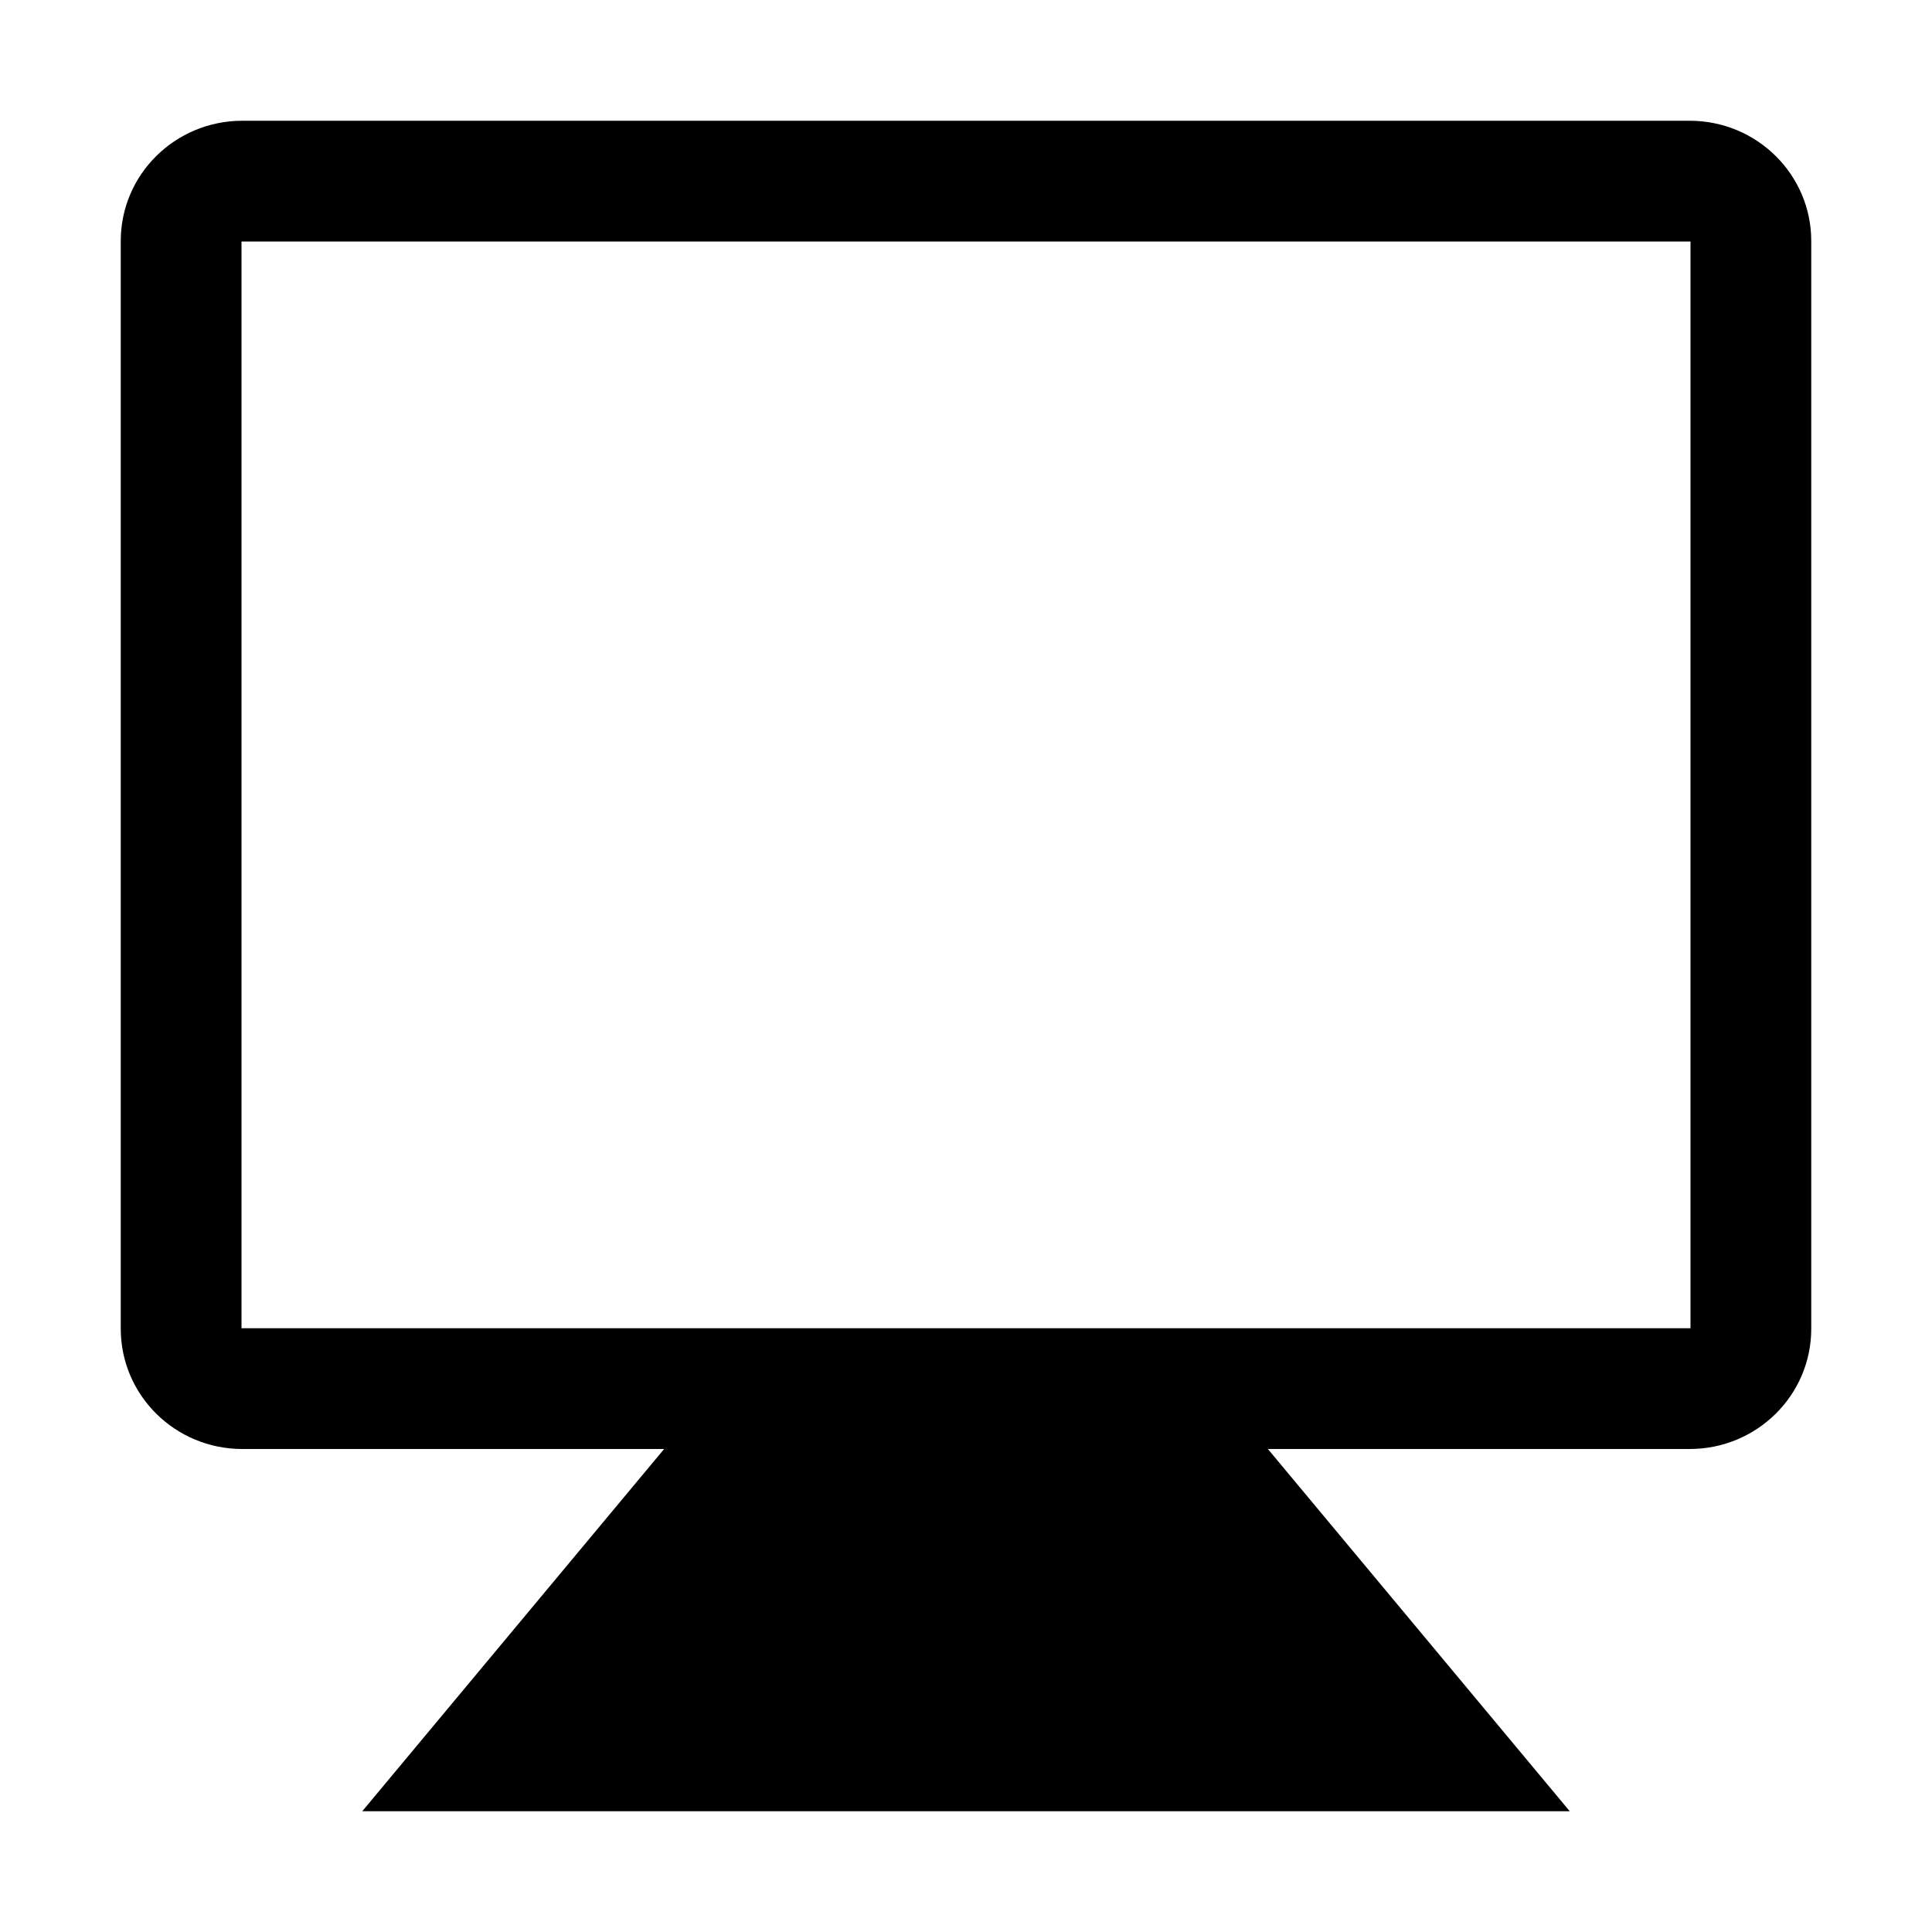 <?xml version="1.0" ?><svg height="16px" version="1.1" viewBox="0 0 16 16" width="16px" xmlns="http://www.w3.org/2000/svg" xmlns:sketch="http://www.bohemiancoding.com/sketch/ns" xmlns:xlink="http://www.w3.org/1999/xlink"><title/><defs/><g fill="none" fill-rule="evenodd" id="Icons with numbers" stroke="none" stroke-width="1"><g fill="#000000" id="Group" transform="translate(-240, -48)"><path d="M242.007,49 L253.993,49 C254.55,49 255,49.446 255,49.996 L255,59.004 C255,59.555 254.549,60 253.993,60 L250.5,60 L253,63 L243,63 L245.5,60 L242.007,60 C241.45,60 241,59.554 241,59.004 L241,49.996 C241,49.445 241.451,49 242.007,49 Z M242,50 L242,59 L254,59 L254,50 Z M242,50" id="Rectangle 132"/></g></g></svg>